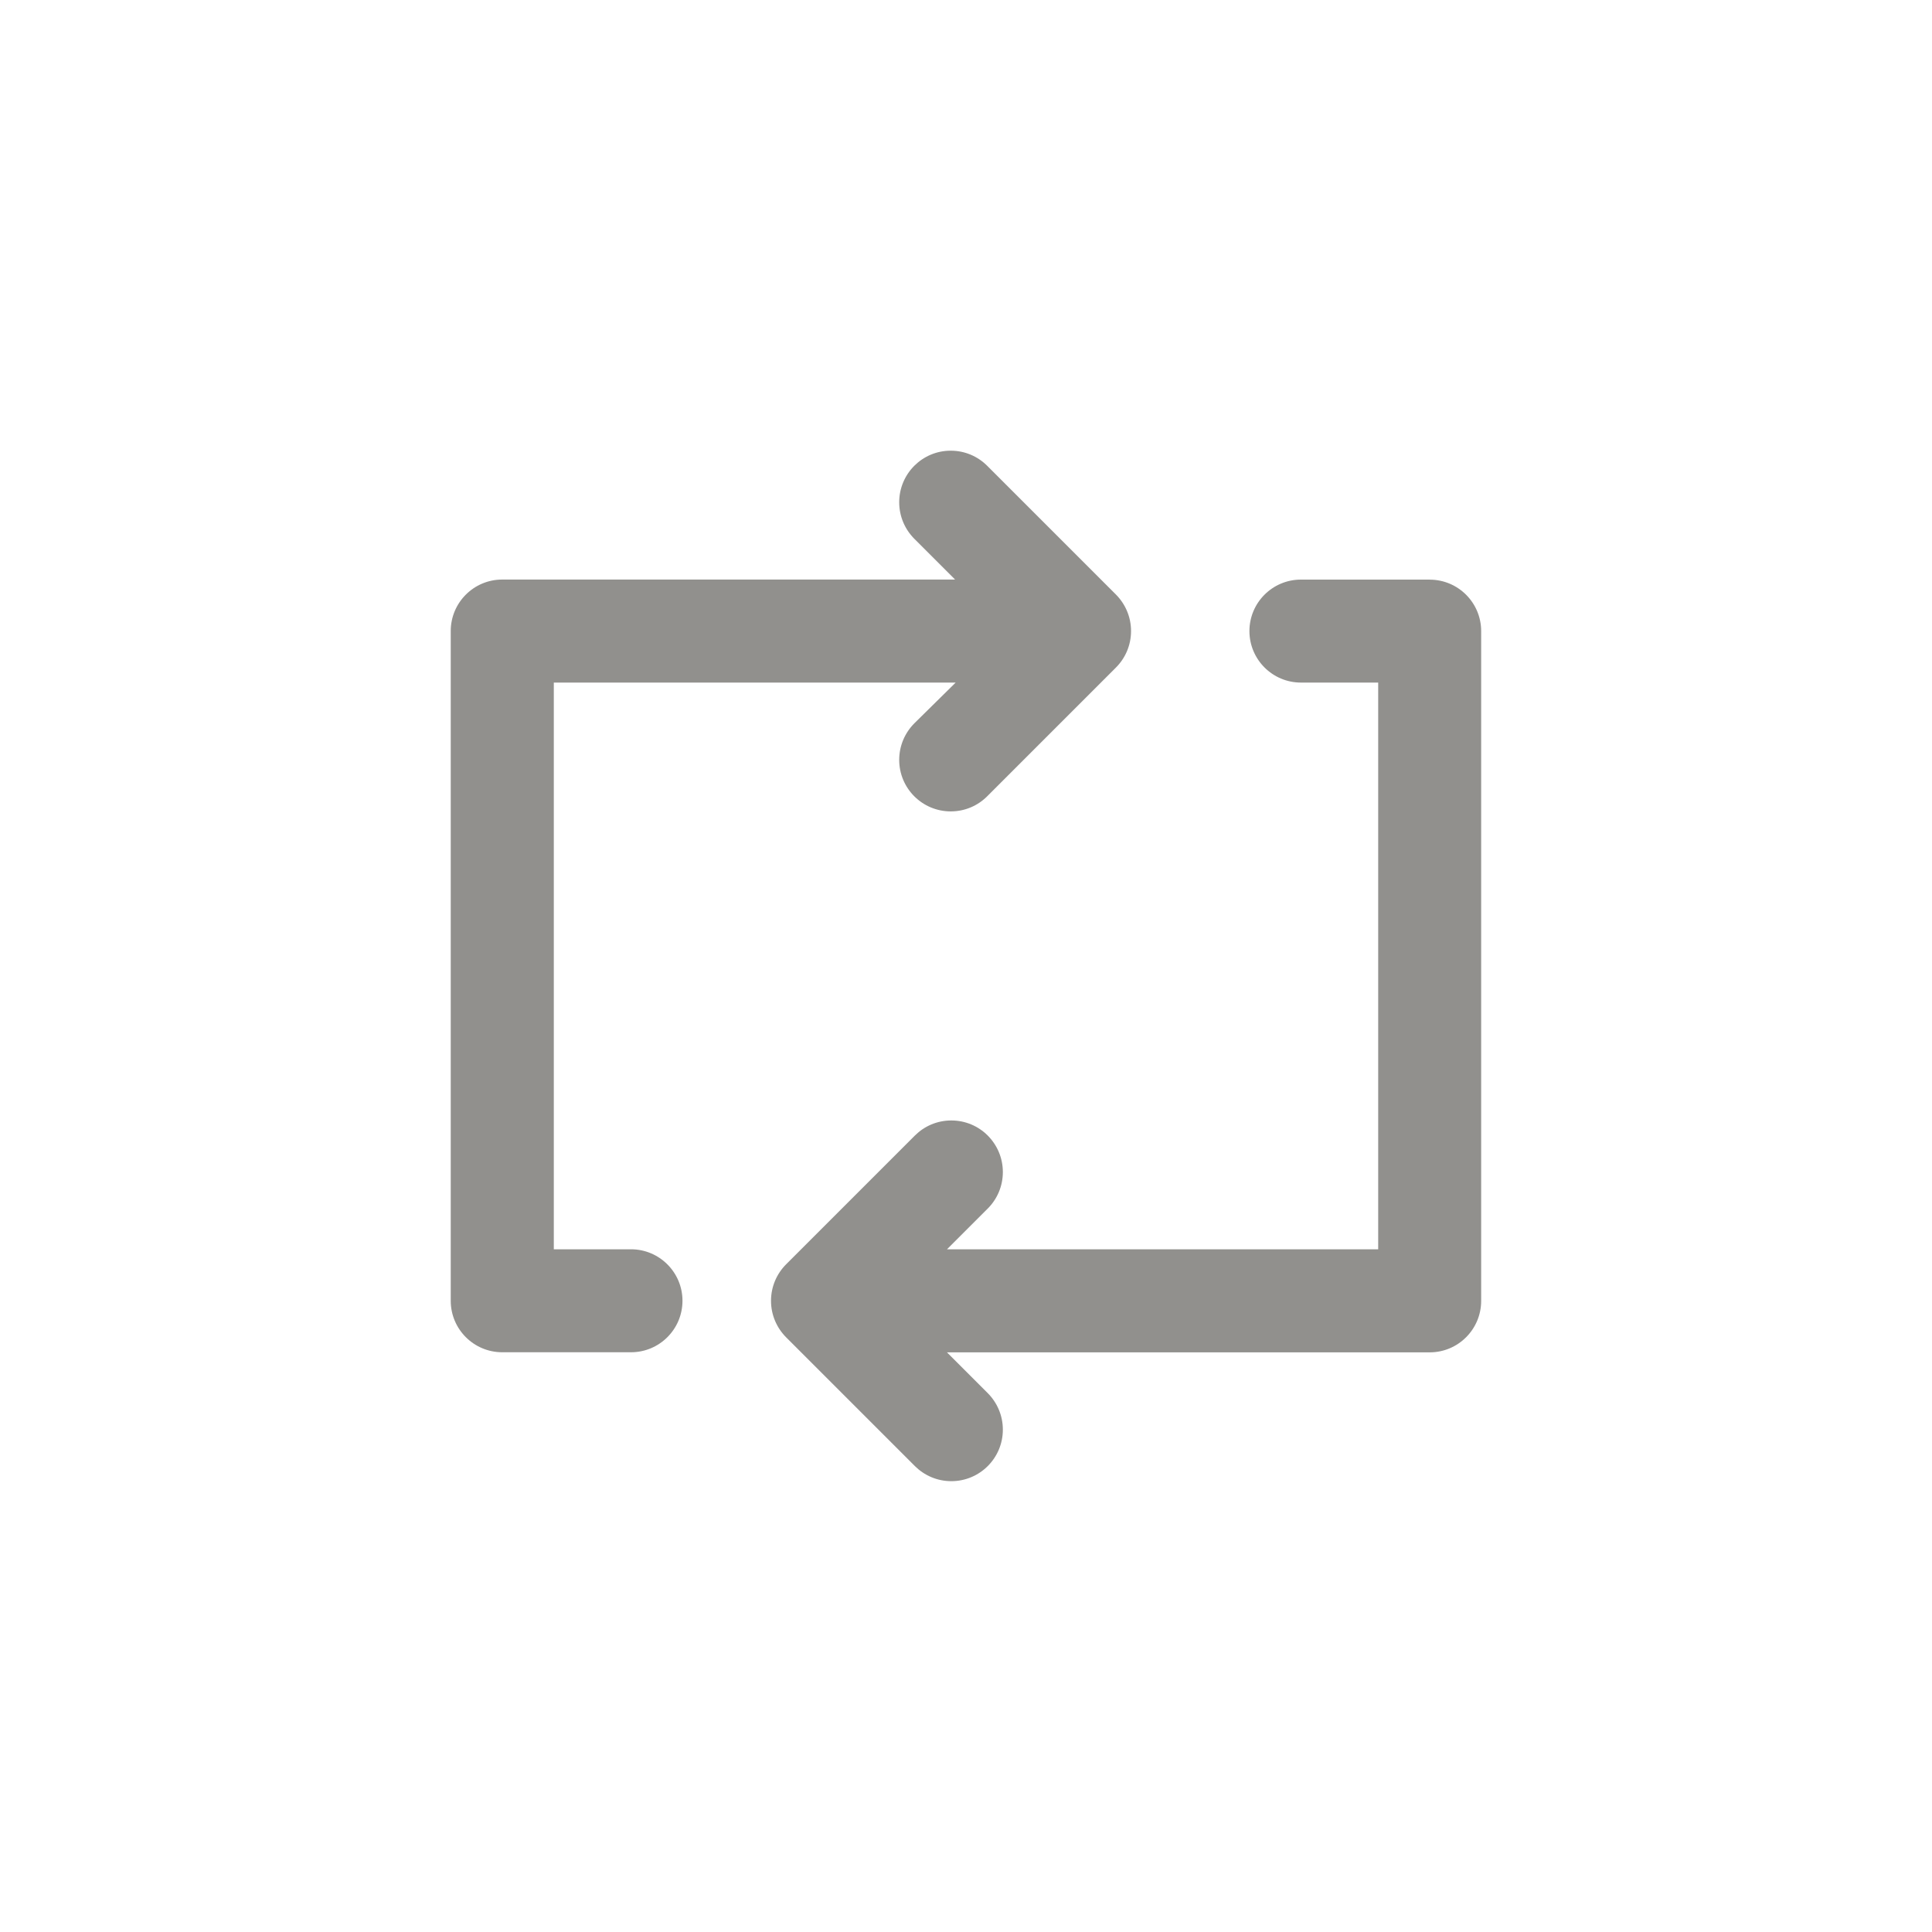 <!-- Generated by IcoMoon.io -->
<svg version="1.1" xmlns="http://www.w3.org/2000/svg" width="40" height="40" viewBox="0 0 40 40">
<title>ul-repeat</title>
<path fill="#91908d" d="M13.066 25.866h-1.6v-11.734h8.32l-0.854 0.842c-0.194 0.194-0.315 0.462-0.315 0.758 0 0.59 0.478 1.067 1.067 1.067 0.294 0 0.559-0.118 0.752-0.31l2.666-2.666c0.195-0.194 0.315-0.462 0.315-0.758s-0.121-0.564-0.315-0.758l-2.666-2.666c-0.193-0.192-0.458-0.31-0.752-0.31s-0.559 0.118-0.752 0.31v0c-0.195 0.194-0.315 0.462-0.315 0.758s0.121 0.564 0.315 0.758l0.842 0.842h-9.376c-0.589 0-1.066 0.478-1.066 1.066v0 13.866c0 0.589 0.478 1.066 1.066 1.066v0h2.666c0.589 0 1.066-0.478 1.066-1.066s-0.478-1.066-1.066-1.066v0zM29.6 12h-2.666c-0.589 0-1.066 0.478-1.066 1.066s0.478 1.066 1.066 1.066v0h1.6v11.734h-8.928l0.842-0.842c0.195-0.194 0.315-0.462 0.315-0.758s-0.121-0.564-0.315-0.758v0c-0.193-0.192-0.458-0.31-0.752-0.31s-0.559 0.118-0.752 0.31l-2.666 2.666c-0.195 0.194-0.315 0.462-0.315 0.758s0.121 0.564 0.315 0.758l2.666 2.666c0.193 0.191 0.458 0.31 0.752 0.31 0.59 0 1.067-0.478 1.067-1.067 0-0.296-0.121-0.564-0.315-0.758l-0.842-0.842h9.994c0.589 0 1.066-0.478 1.066-1.066v0-13.866c0-0.589-0.478-1.066-1.066-1.066v0z"></path>
</svg>
